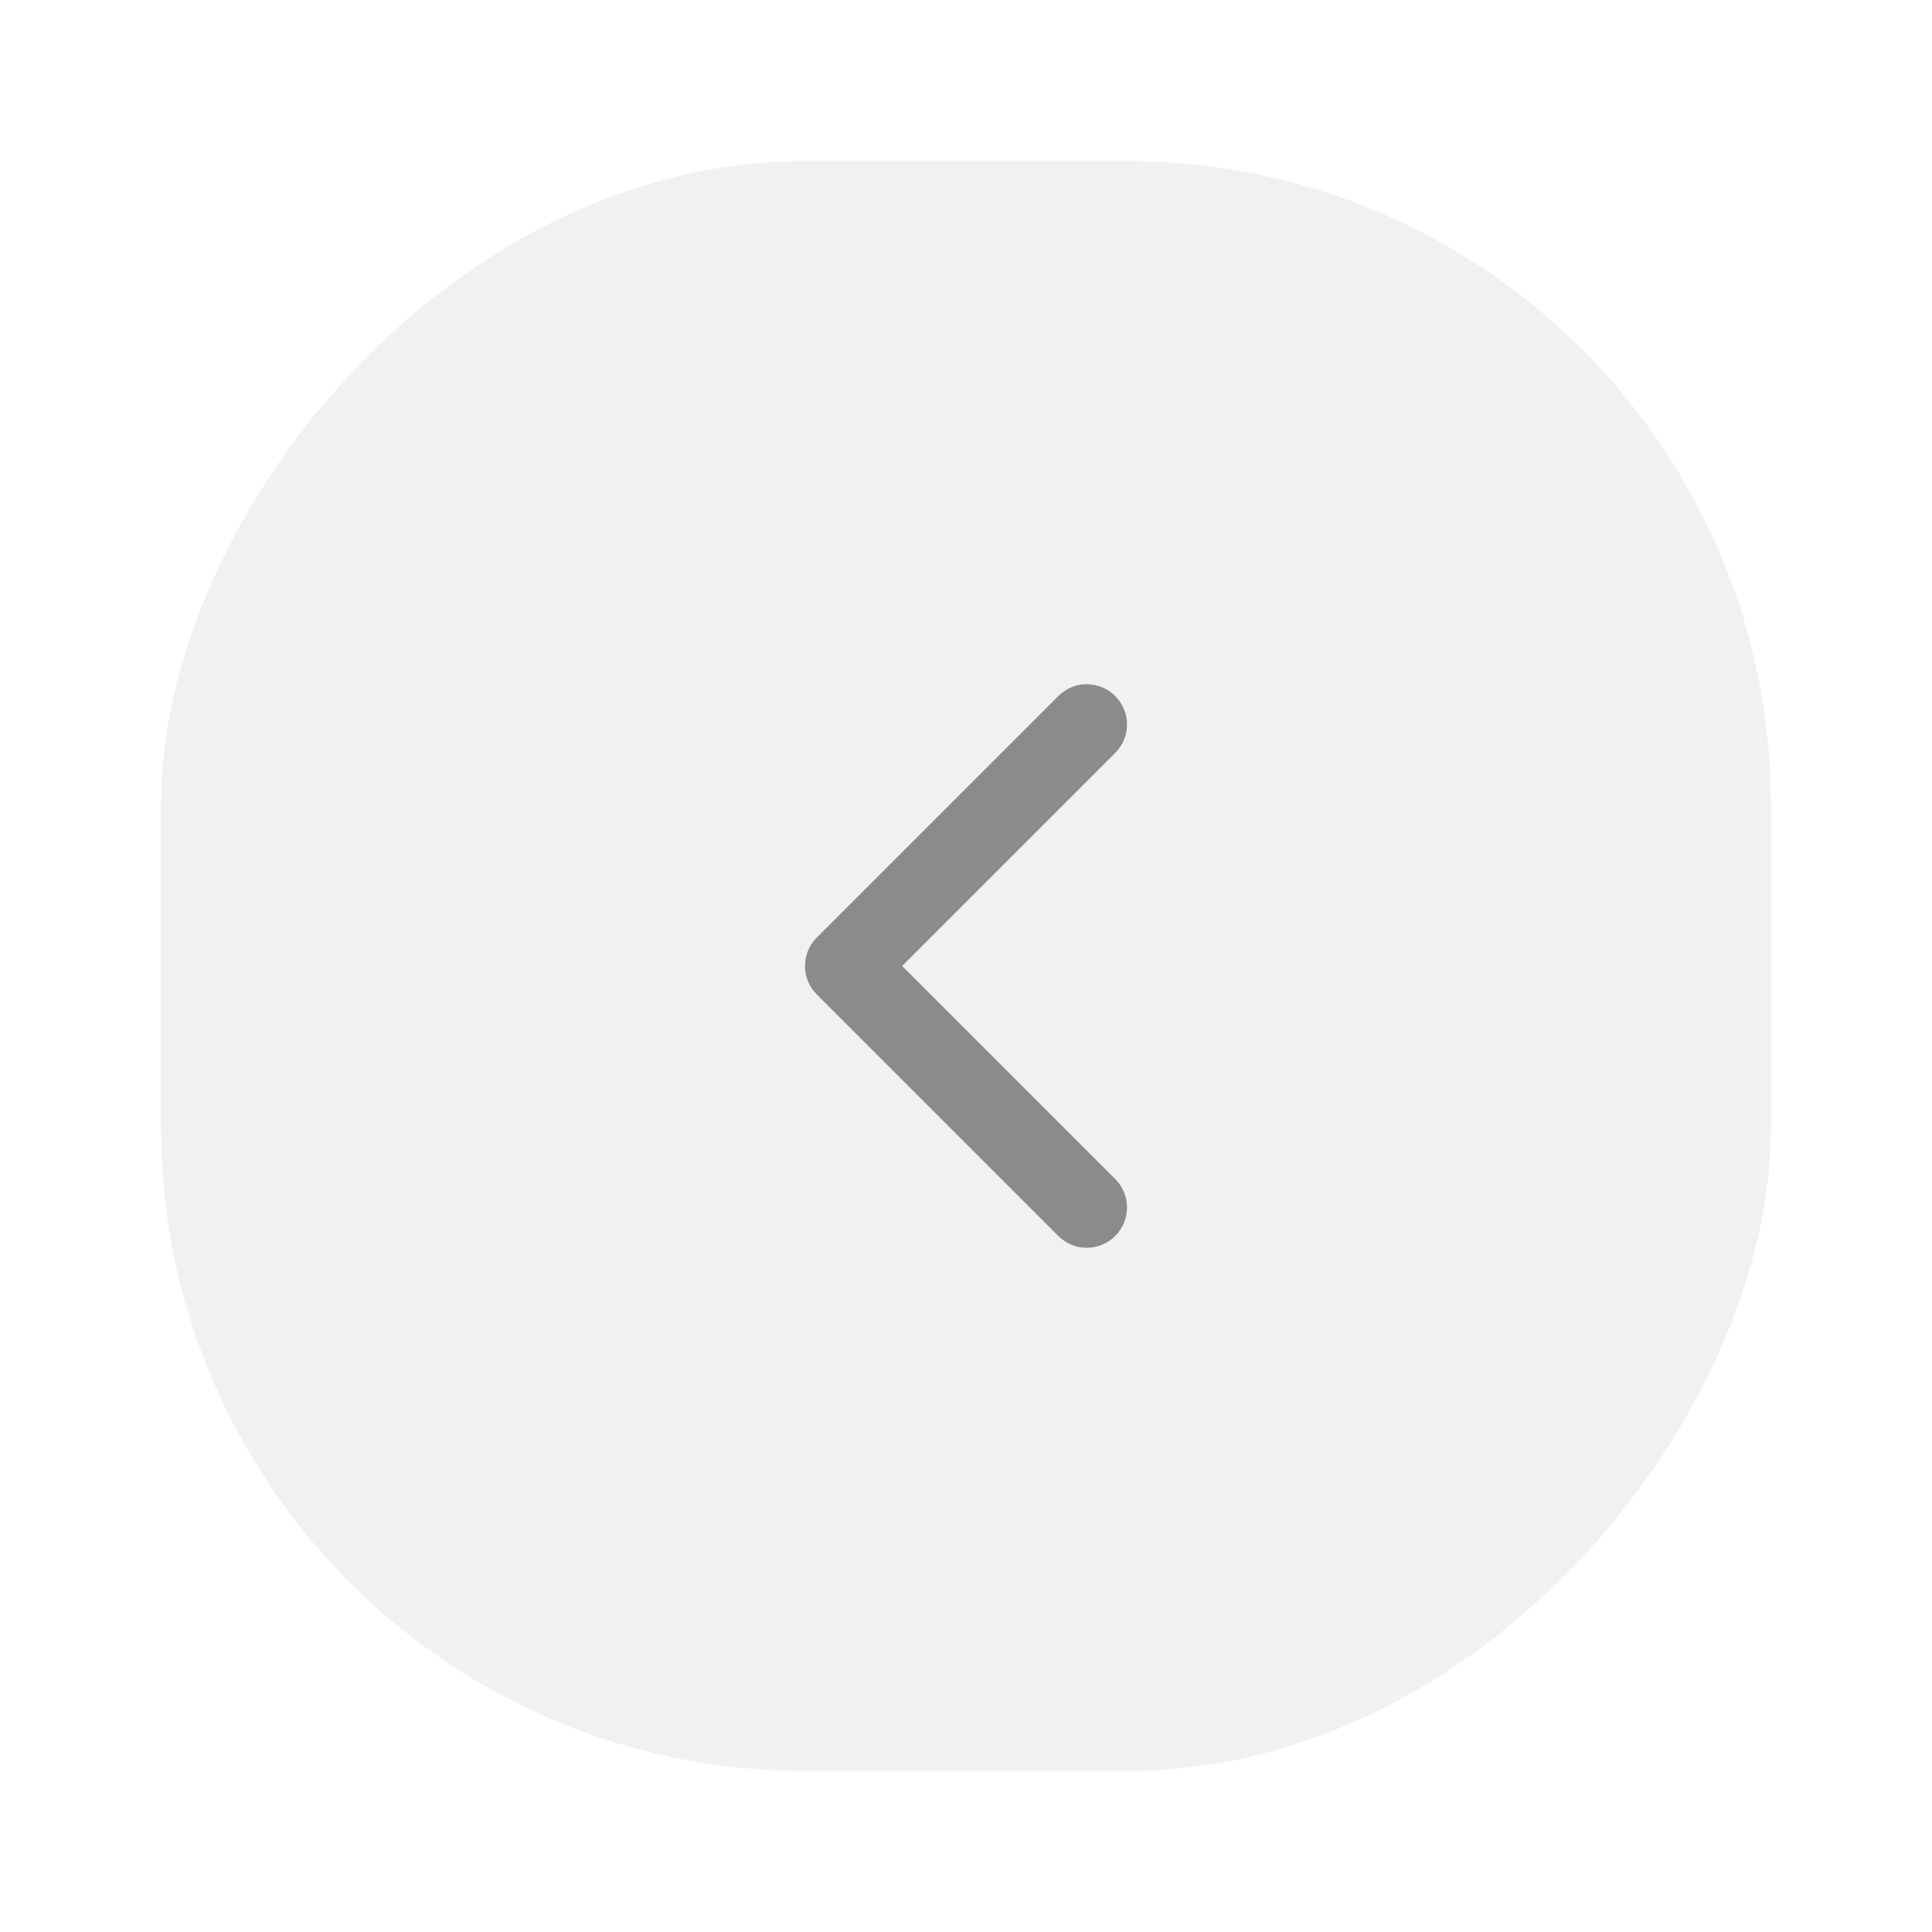 <svg width="48" height="48" viewBox="0 0 48 48" fill="none" xmlns="http://www.w3.org/2000/svg">
    <g filter="url(#filter0_d_636_4266)">
        <rect width="40" height="40" rx="16" transform="matrix(-1 0 0 1 44 0)" fill="#F1F1F1" />
        <path fill-rule="evenodd" clip-rule="evenodd"
            d="M27.707 13.293C28.098 13.683 28.098 14.317 27.707 14.707L22.414 20L27.707 25.293C28.098 25.683 28.098 26.317 27.707 26.707C27.317 27.098 26.683 27.098 26.293 26.707L20.293 20.707C19.902 20.317 19.902 19.683 20.293 19.293L26.293 13.293C26.683 12.902 27.317 12.902 27.707 13.293Z"
            fill="#8C8B8C" />
    </g>
    <defs>
        <filter id="filter0_d_636_4266" x="0" y="0" width="48" height="48"
            filterUnits="userSpaceOnUse" color-interpolation-filters="sRGB">
            <feFlood flood-opacity="0" result="BackgroundImageFix" />
            <feColorMatrix in="SourceAlpha" type="matrix"
                values="0 0 0 0 0 0 0 0 0 0 0 0 0 0 0 0 0 0 127 0" result="hardAlpha" />
            <feOffset dy="4" />
            <feGaussianBlur stdDeviation="2" />
            <feComposite in2="hardAlpha" operator="out" />
            <feColorMatrix type="matrix" values="0 0 0 0 0 0 0 0 0 0 0 0 0 0 0 0 0 0 0.25 0" />
            <feBlend mode="normal" in2="BackgroundImageFix" result="effect1_dropShadow_636_4266" />
            <feBlend mode="normal" in="SourceGraphic" in2="effect1_dropShadow_636_4266"
                result="shape" />
        </filter>
    </defs>
</svg>
